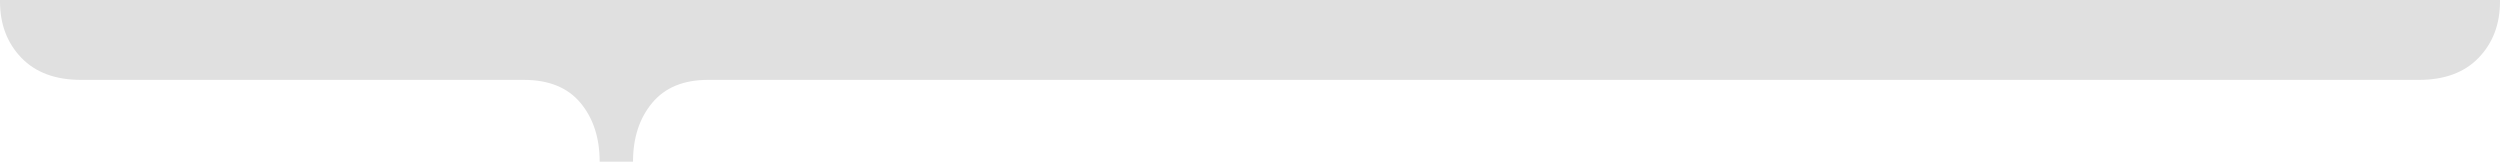 <?xml version="1.0" encoding="utf-8"?>
<!-- Generator: Adobe Illustrator 16.0.0, SVG Export Plug-In . SVG Version: 6.00 Build 0)  -->
<!DOCTYPE svg PUBLIC "-//W3C//DTD SVG 1.1//EN" "http://www.w3.org/Graphics/SVG/1.1/DTD/svg11.dtd">
<svg version="1.1" id="Layer_1" xmlns="http://www.w3.org/2000/svg" xmlns:xlink="http://www.w3.org/1999/xlink" x="0px" y="0px"
	 width="469.165px" height="30.344px" viewBox="0 0 469.165 30.344" style="enable-background:new 0 0 469.165 30.344;"
	 xml:space="preserve">
<style type="text/css">
<![CDATA[
	.st0{fill:#E0E0E0;}
]]>
</style>
<g>
	<path class="st0" d="M469.165,0.277c0,4.263-1.335,7.782-3.998,10.555c-2.667,2.771-6.398,4.158-11.195,4.158H132.869
		c-4.585,0-8.076,1.439-10.475,4.318c-2.399,2.879-3.599,6.557-3.599,11.035h-6.26c0-4.478-1.2-8.156-3.599-11.035
		c-2.399-2.878-5.945-4.318-10.635-4.318H15.193c-4.798,0-8.528-1.387-11.195-4.158C1.334,8.059,0,4.541,0,0.277V0h469.165V0.277z"
		/>
</g>
</svg>
